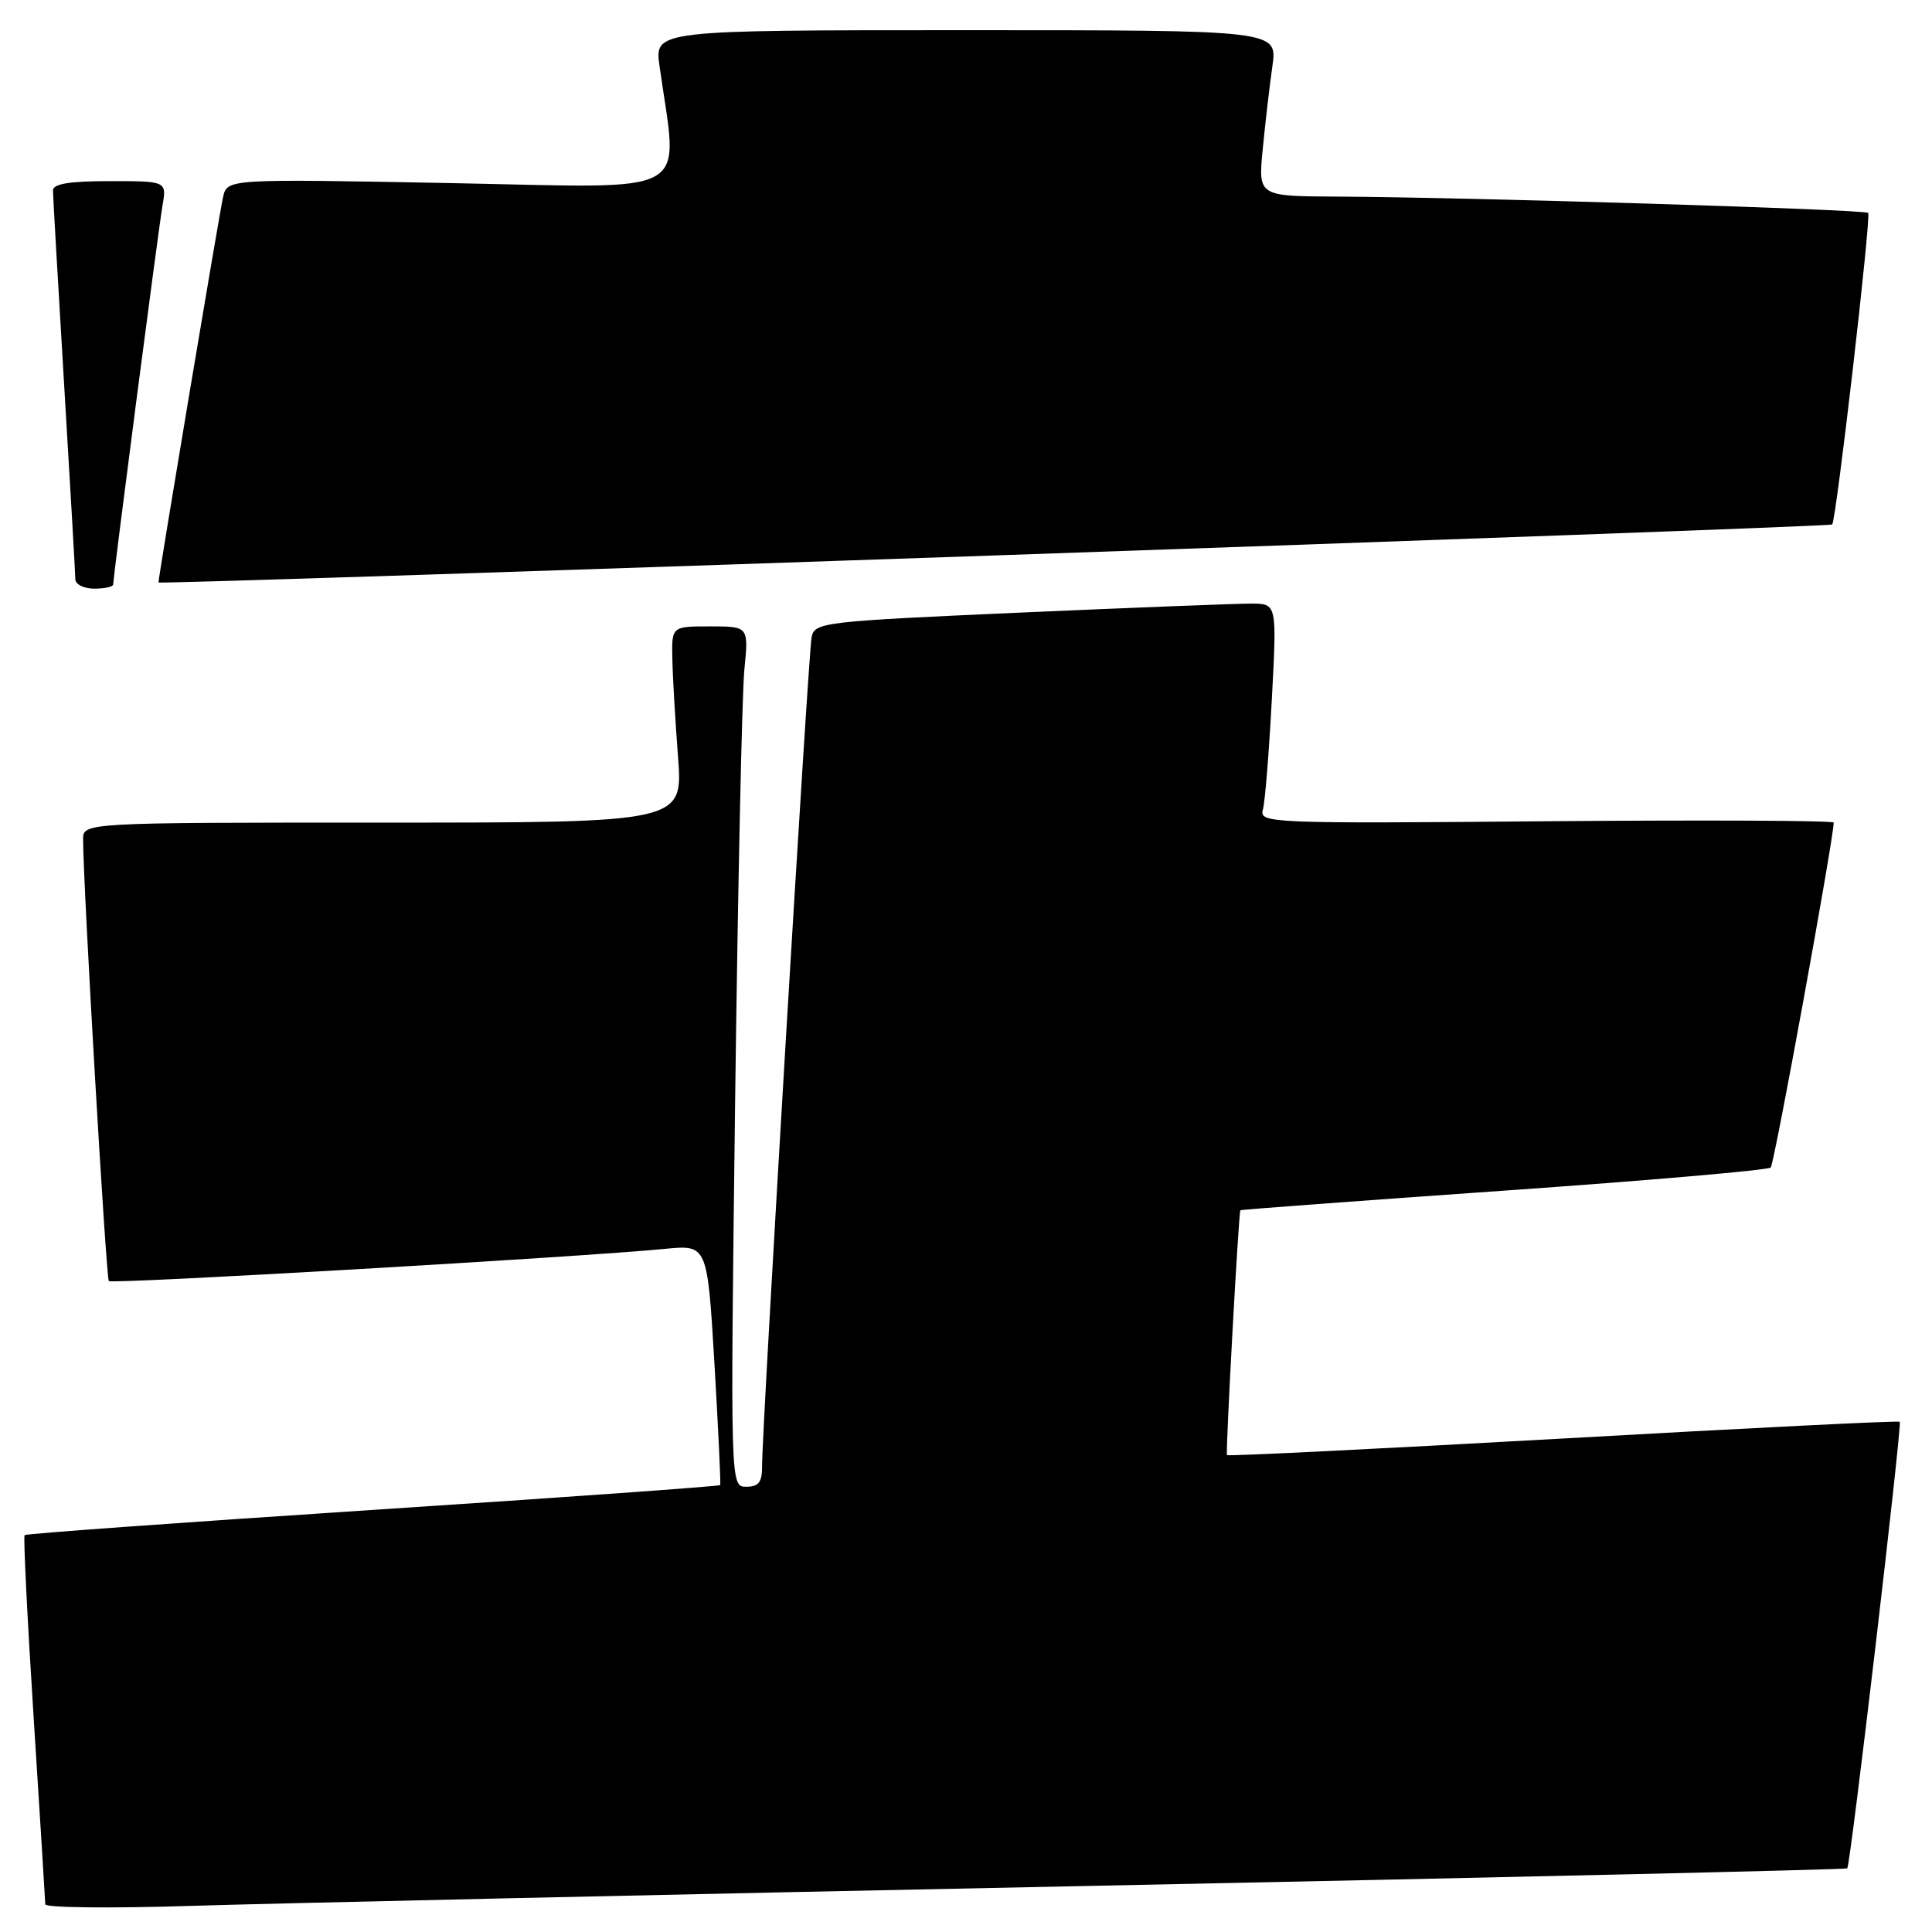 <?xml version="1.0" encoding="UTF-8" standalone="no"?>
<!DOCTYPE svg PUBLIC "-//W3C//DTD SVG 1.1//EN" "http://www.w3.org/Graphics/SVG/1.1/DTD/svg11.dtd" >
<svg xmlns="http://www.w3.org/2000/svg" xmlns:xlink="http://www.w3.org/1999/xlink" version="1.1" viewBox="0 0 256 256">
 <g >
 <path fill="currentColor"
d=" M 144.49 249.89 C 199.48 248.77 244.61 247.72 244.77 247.57 C 245.20 247.14 252.06 188.73 251.73 188.39 C 251.57 188.23 231.49 189.23 207.11 190.61 C 182.73 191.98 162.69 192.97 162.58 192.81 C 162.38 192.48 164.12 160.60 164.36 160.36 C 164.44 160.28 180.14 159.11 199.25 157.77 C 218.37 156.43 234.29 155.05 234.63 154.70 C 235.10 154.24 242.84 111.82 242.98 109.00 C 242.99 108.72 225.86 108.65 204.91 108.82 C 168.43 109.14 166.84 109.07 167.33 107.32 C 167.62 106.32 168.15 99.76 168.52 92.75 C 169.20 80.00 169.20 80.00 165.85 79.98 C 164.01 79.97 150.22 80.51 135.22 81.17 C 108.96 82.34 107.93 82.46 107.54 84.44 C 107.10 86.65 100.95 189.67 100.98 194.25 C 101.00 196.39 100.53 197.00 98.88 197.00 C 96.77 197.00 96.77 197.00 97.41 145.75 C 97.77 117.56 98.32 91.91 98.63 88.75 C 99.20 83.00 99.20 83.00 94.10 83.00 C 89.00 83.00 89.00 83.00 89.09 87.25 C 89.13 89.59 89.47 95.44 89.84 100.25 C 90.51 109.00 90.51 109.00 50.76 109.00 C 11.00 109.00 11.00 109.00 11.01 111.25 C 11.04 117.66 14.06 169.39 14.42 169.75 C 14.83 170.17 77.14 166.56 88.12 165.48 C 93.73 164.93 93.73 164.93 94.67 180.72 C 95.18 189.40 95.52 196.63 95.43 196.78 C 95.34 196.94 74.64 198.42 49.43 200.07 C 24.22 201.72 3.44 203.22 3.26 203.41 C 3.08 203.59 3.62 214.48 4.46 227.62 C 5.30 240.75 5.99 251.87 6.00 252.33 C 6.00 252.78 14.66 252.88 25.25 252.54 C 35.84 252.21 89.50 251.01 144.49 249.89 Z  M 15.00 77.44 C 15.00 76.40 20.97 30.54 21.53 27.25 C 22.09 24.00 22.09 24.00 14.55 24.00 C 9.17 24.00 7.00 24.36 7.02 25.25 C 7.02 25.94 7.69 37.52 8.50 51.00 C 9.31 64.47 9.98 76.06 9.98 76.75 C 9.99 77.44 11.12 78.00 12.50 78.00 C 13.88 78.00 15.00 77.75 15.00 77.44 Z  M 242.77 69.50 C 243.29 69.11 247.97 28.63 247.54 28.21 C 247.09 27.75 194.27 26.13 177.11 26.05 C 166.71 26.00 166.71 26.00 167.32 19.75 C 167.65 16.31 168.23 11.36 168.60 8.75 C 169.27 4.00 169.27 4.00 128.00 4.00 C 86.73 4.00 86.73 4.00 87.39 8.75 C 89.86 26.40 92.56 24.89 59.69 24.26 C 30.11 23.70 30.11 23.70 29.56 26.10 C 29.07 28.25 21.00 76.38 21.00 77.18 C 21.00 77.52 242.30 69.86 242.77 69.50 Z "/>
</g>
</svg>